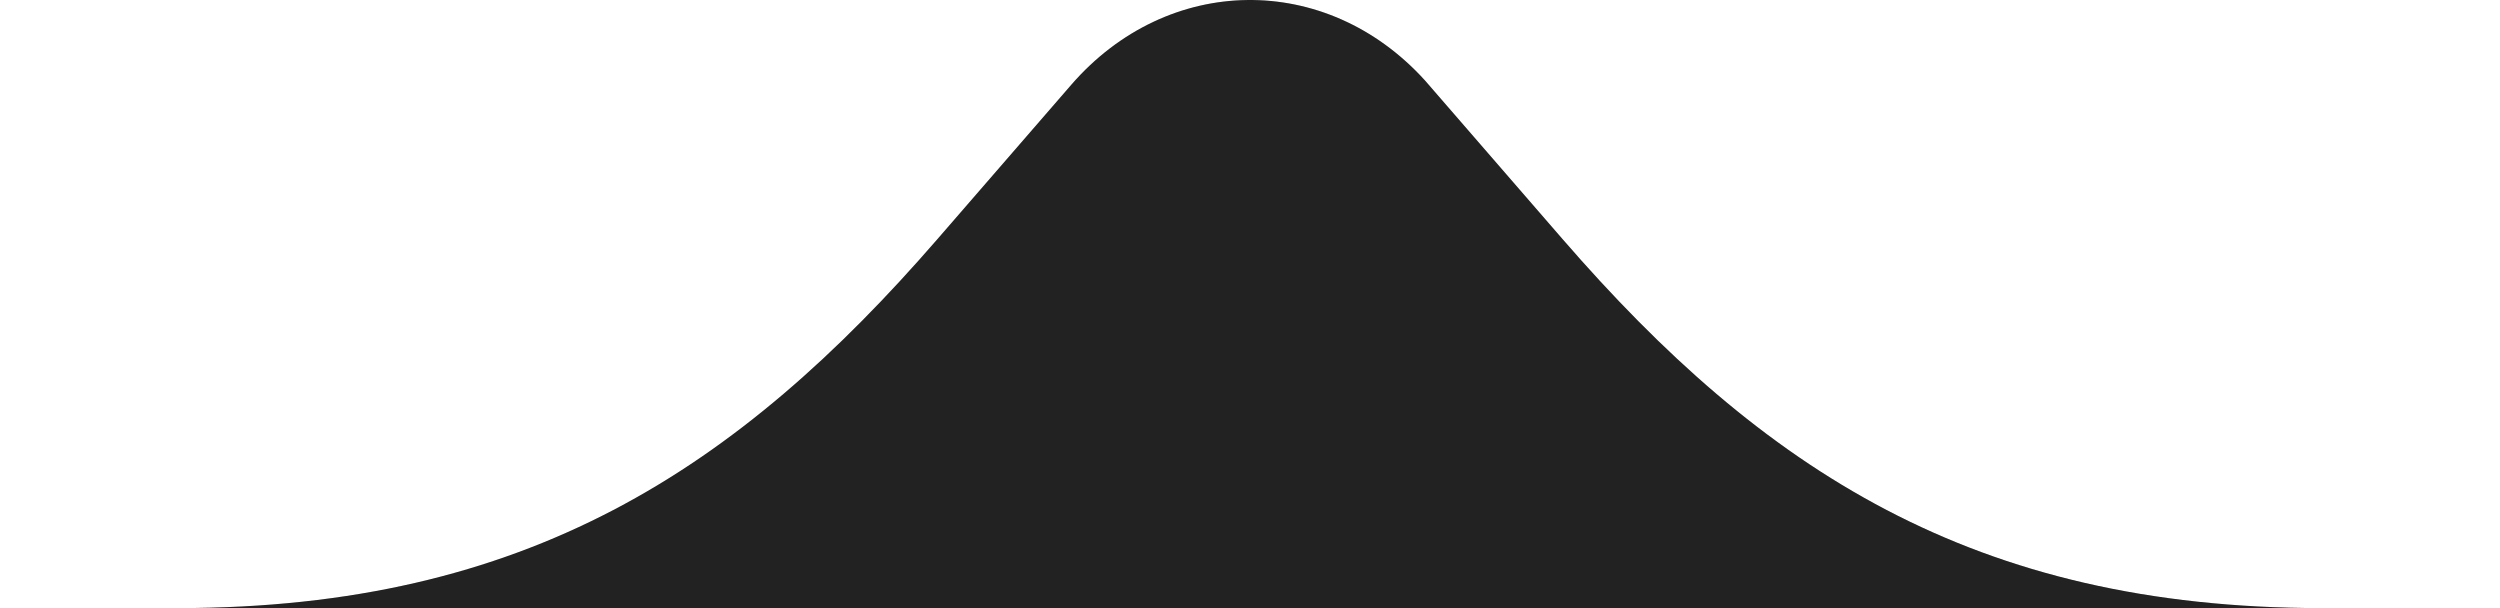 <svg width='37' height='9' viewBox='0 0 37 9' fill='none' xmlns='http://www.w3.org/2000/svg'>
    <path fill-rule='evenodd' clip-rule='evenodd' d='M13.875 3.538L15.854 1.256C17.282 -0.391 19.624 -0.422 21.086 1.187C21.106 1.21 21.127 1.233 21.146 1.256L23.125 3.538C26.083 6.949 29.211 9 34.368 9H37L0 9H2.632C7.789 9 10.917 6.949 13.875 3.538Z' fill='#2A2A2A'/>
    <path fill-rule='evenodd' clip-rule='evenodd' d='M13.875 3.538L15.854 1.256C17.282 -0.391 19.624 -0.422 21.086 1.187C21.106 1.21 21.127 1.233 21.146 1.256L23.125 3.538C26.083 6.949 29.211 9 34.368 9H37L0 9H2.632C7.789 9 10.917 6.949 13.875 3.538Z' fill='black' fill-opacity='0.2'/>
</svg>